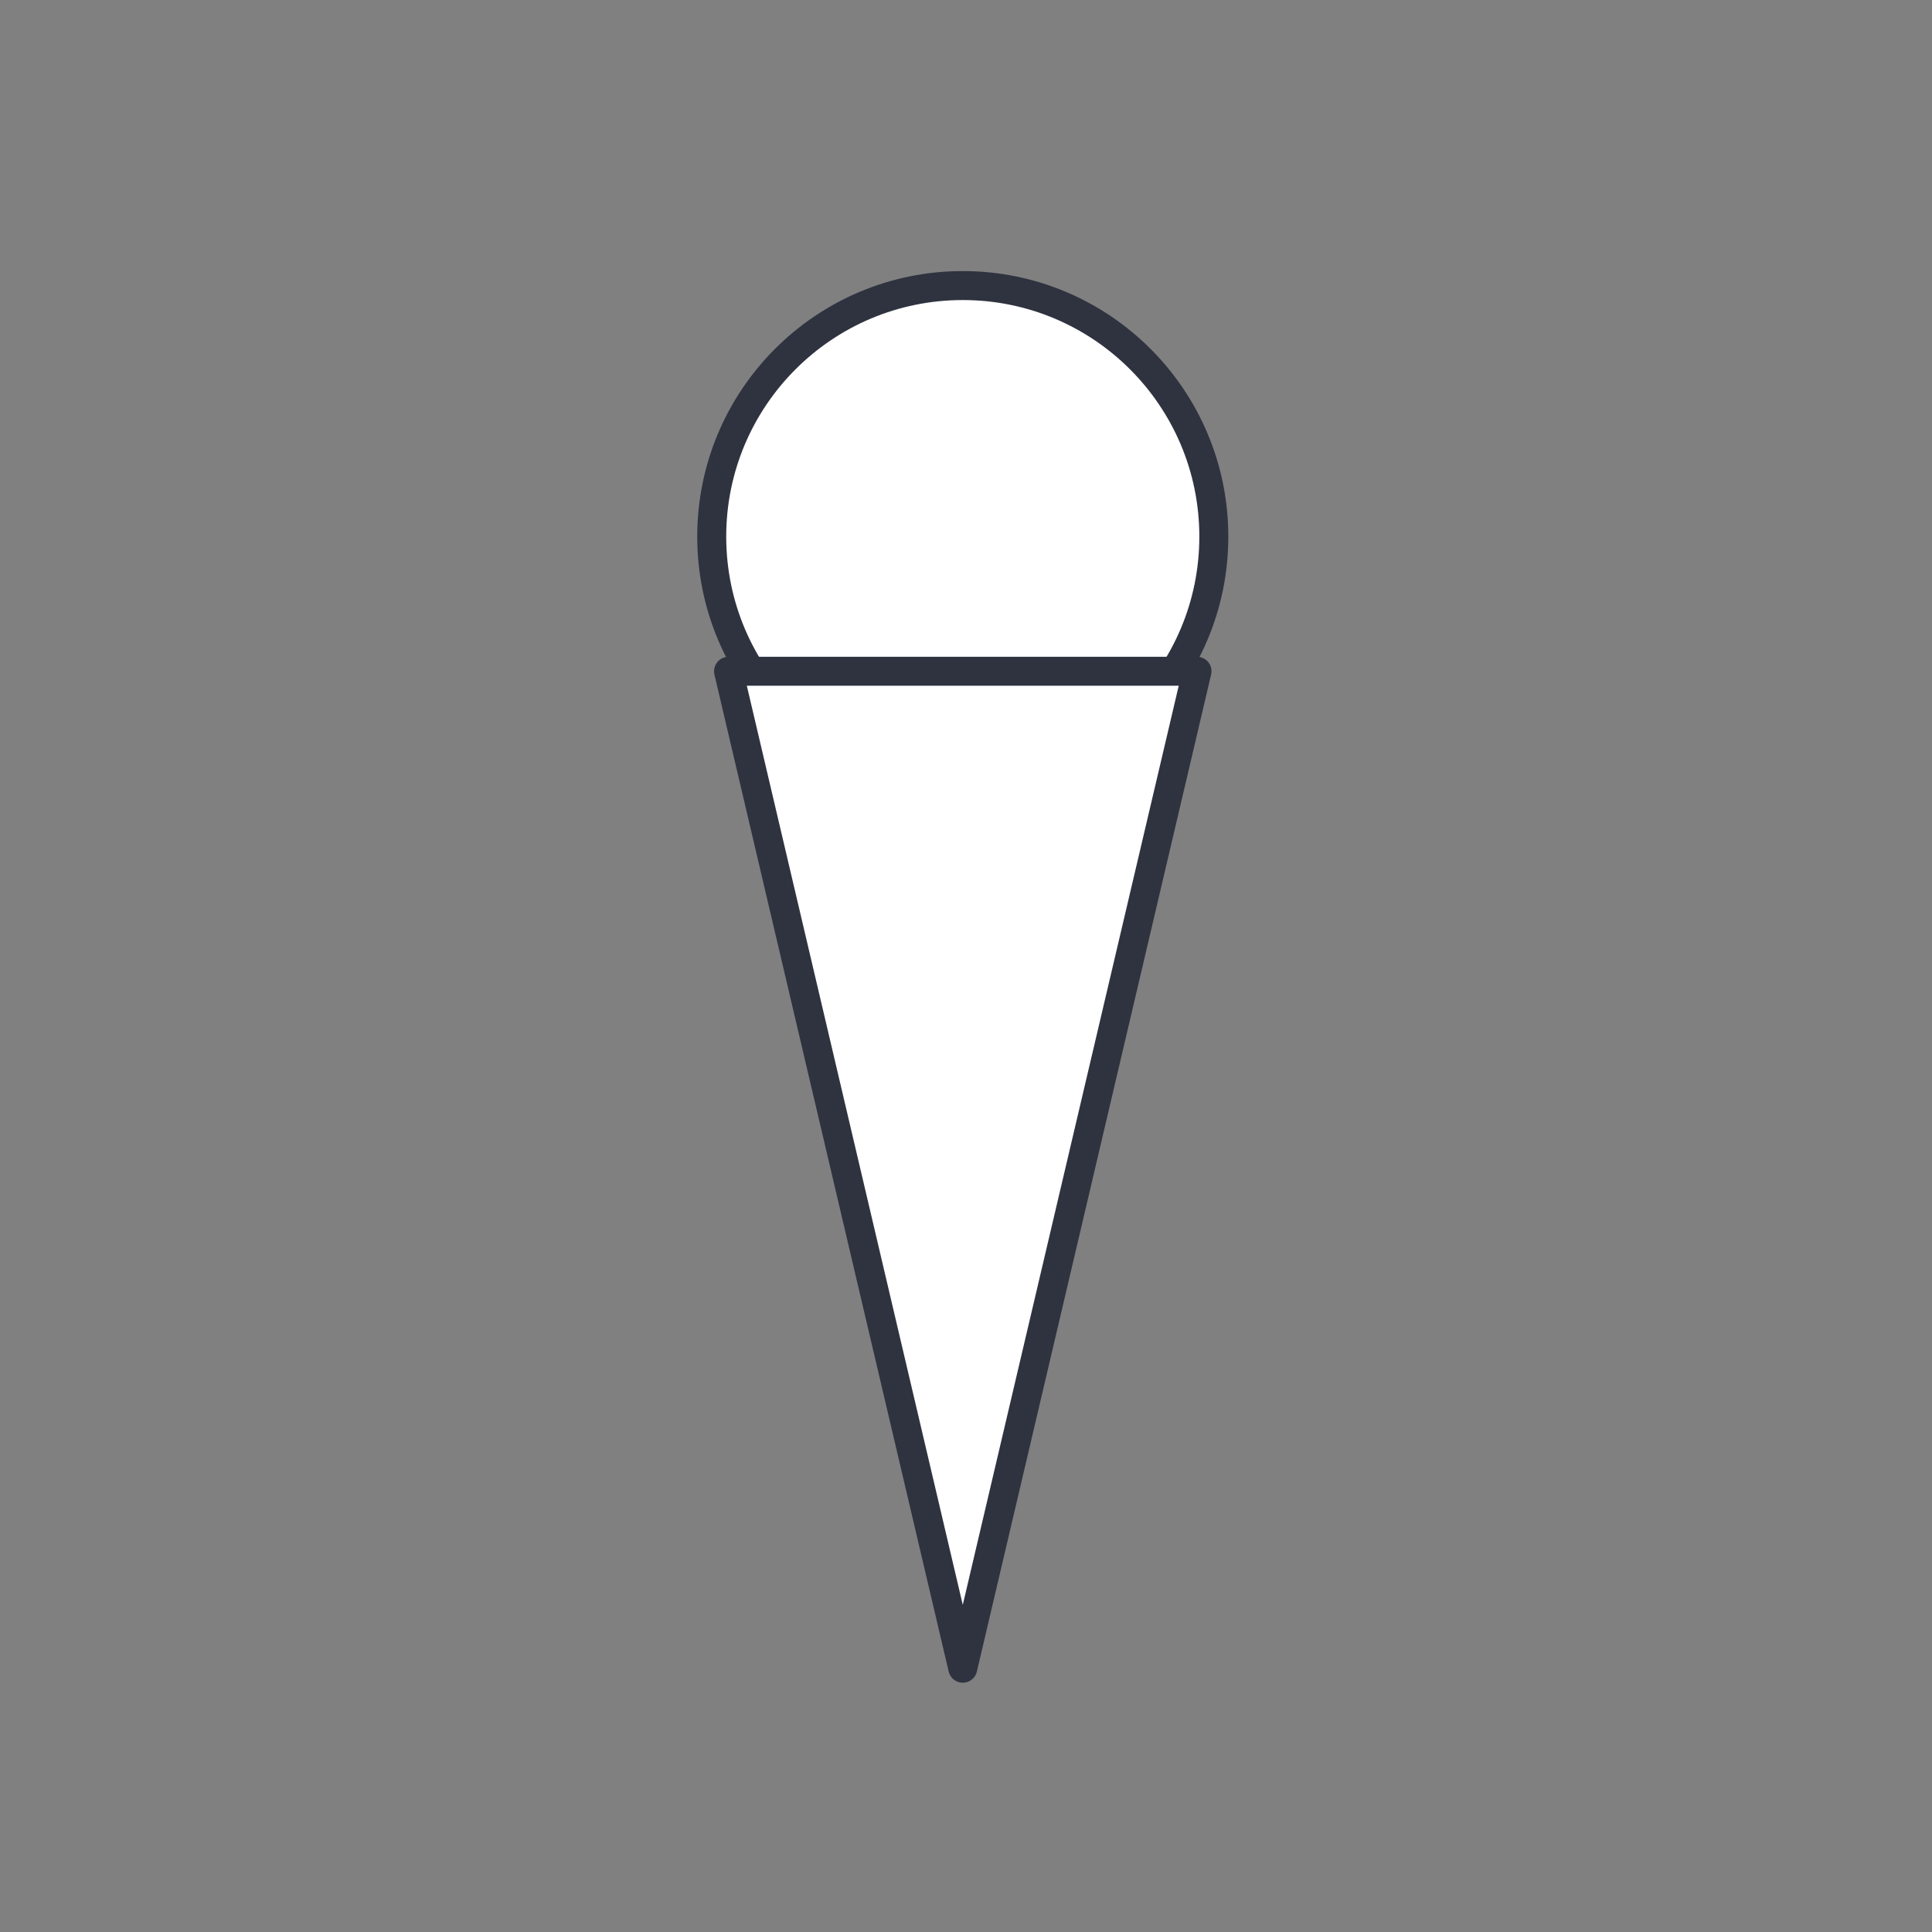 <?xml version="1.0" encoding="utf-8"?>
<!-- Generator: Adobe Illustrator 16.0.0, SVG Export Plug-In . SVG Version: 6.00 Build 0)  -->
<!DOCTYPE svg PUBLIC "-//W3C//DTD SVG 1.1//EN" "http://www.w3.org/Graphics/SVG/1.1/DTD/svg11.dtd">
<svg version="1.1" id="Layer_1" xmlns="http://www.w3.org/2000/svg" xmlns:xlink="http://www.w3.org/1999/xlink" x="0px" y="0px"
	 width="100px" height="100px" viewBox="0 0 100 100" enable-background="new 0 0 100 100" xml:space="preserve">
<rect x="0" y="0" width="100" height="100" fill="#808080" stroke="none"/>
<g>
	
		<circle fill="#FFFFFF" stroke="#2F3340" stroke-width="1.5" stroke-linecap="round" stroke-linejoin="round" stroke-miterlimit="10" cx="49.833" cy="27.775" r="12.994"/>
	
		<polygon fill="#FFFFFF" stroke="#2F3340" stroke-width="1.5" stroke-linecap="round" stroke-linejoin="round" stroke-miterlimit="10" points="
		49.833,86.346 37.709,34.744 61.957,34.744 	"/>
</g>
</svg>
